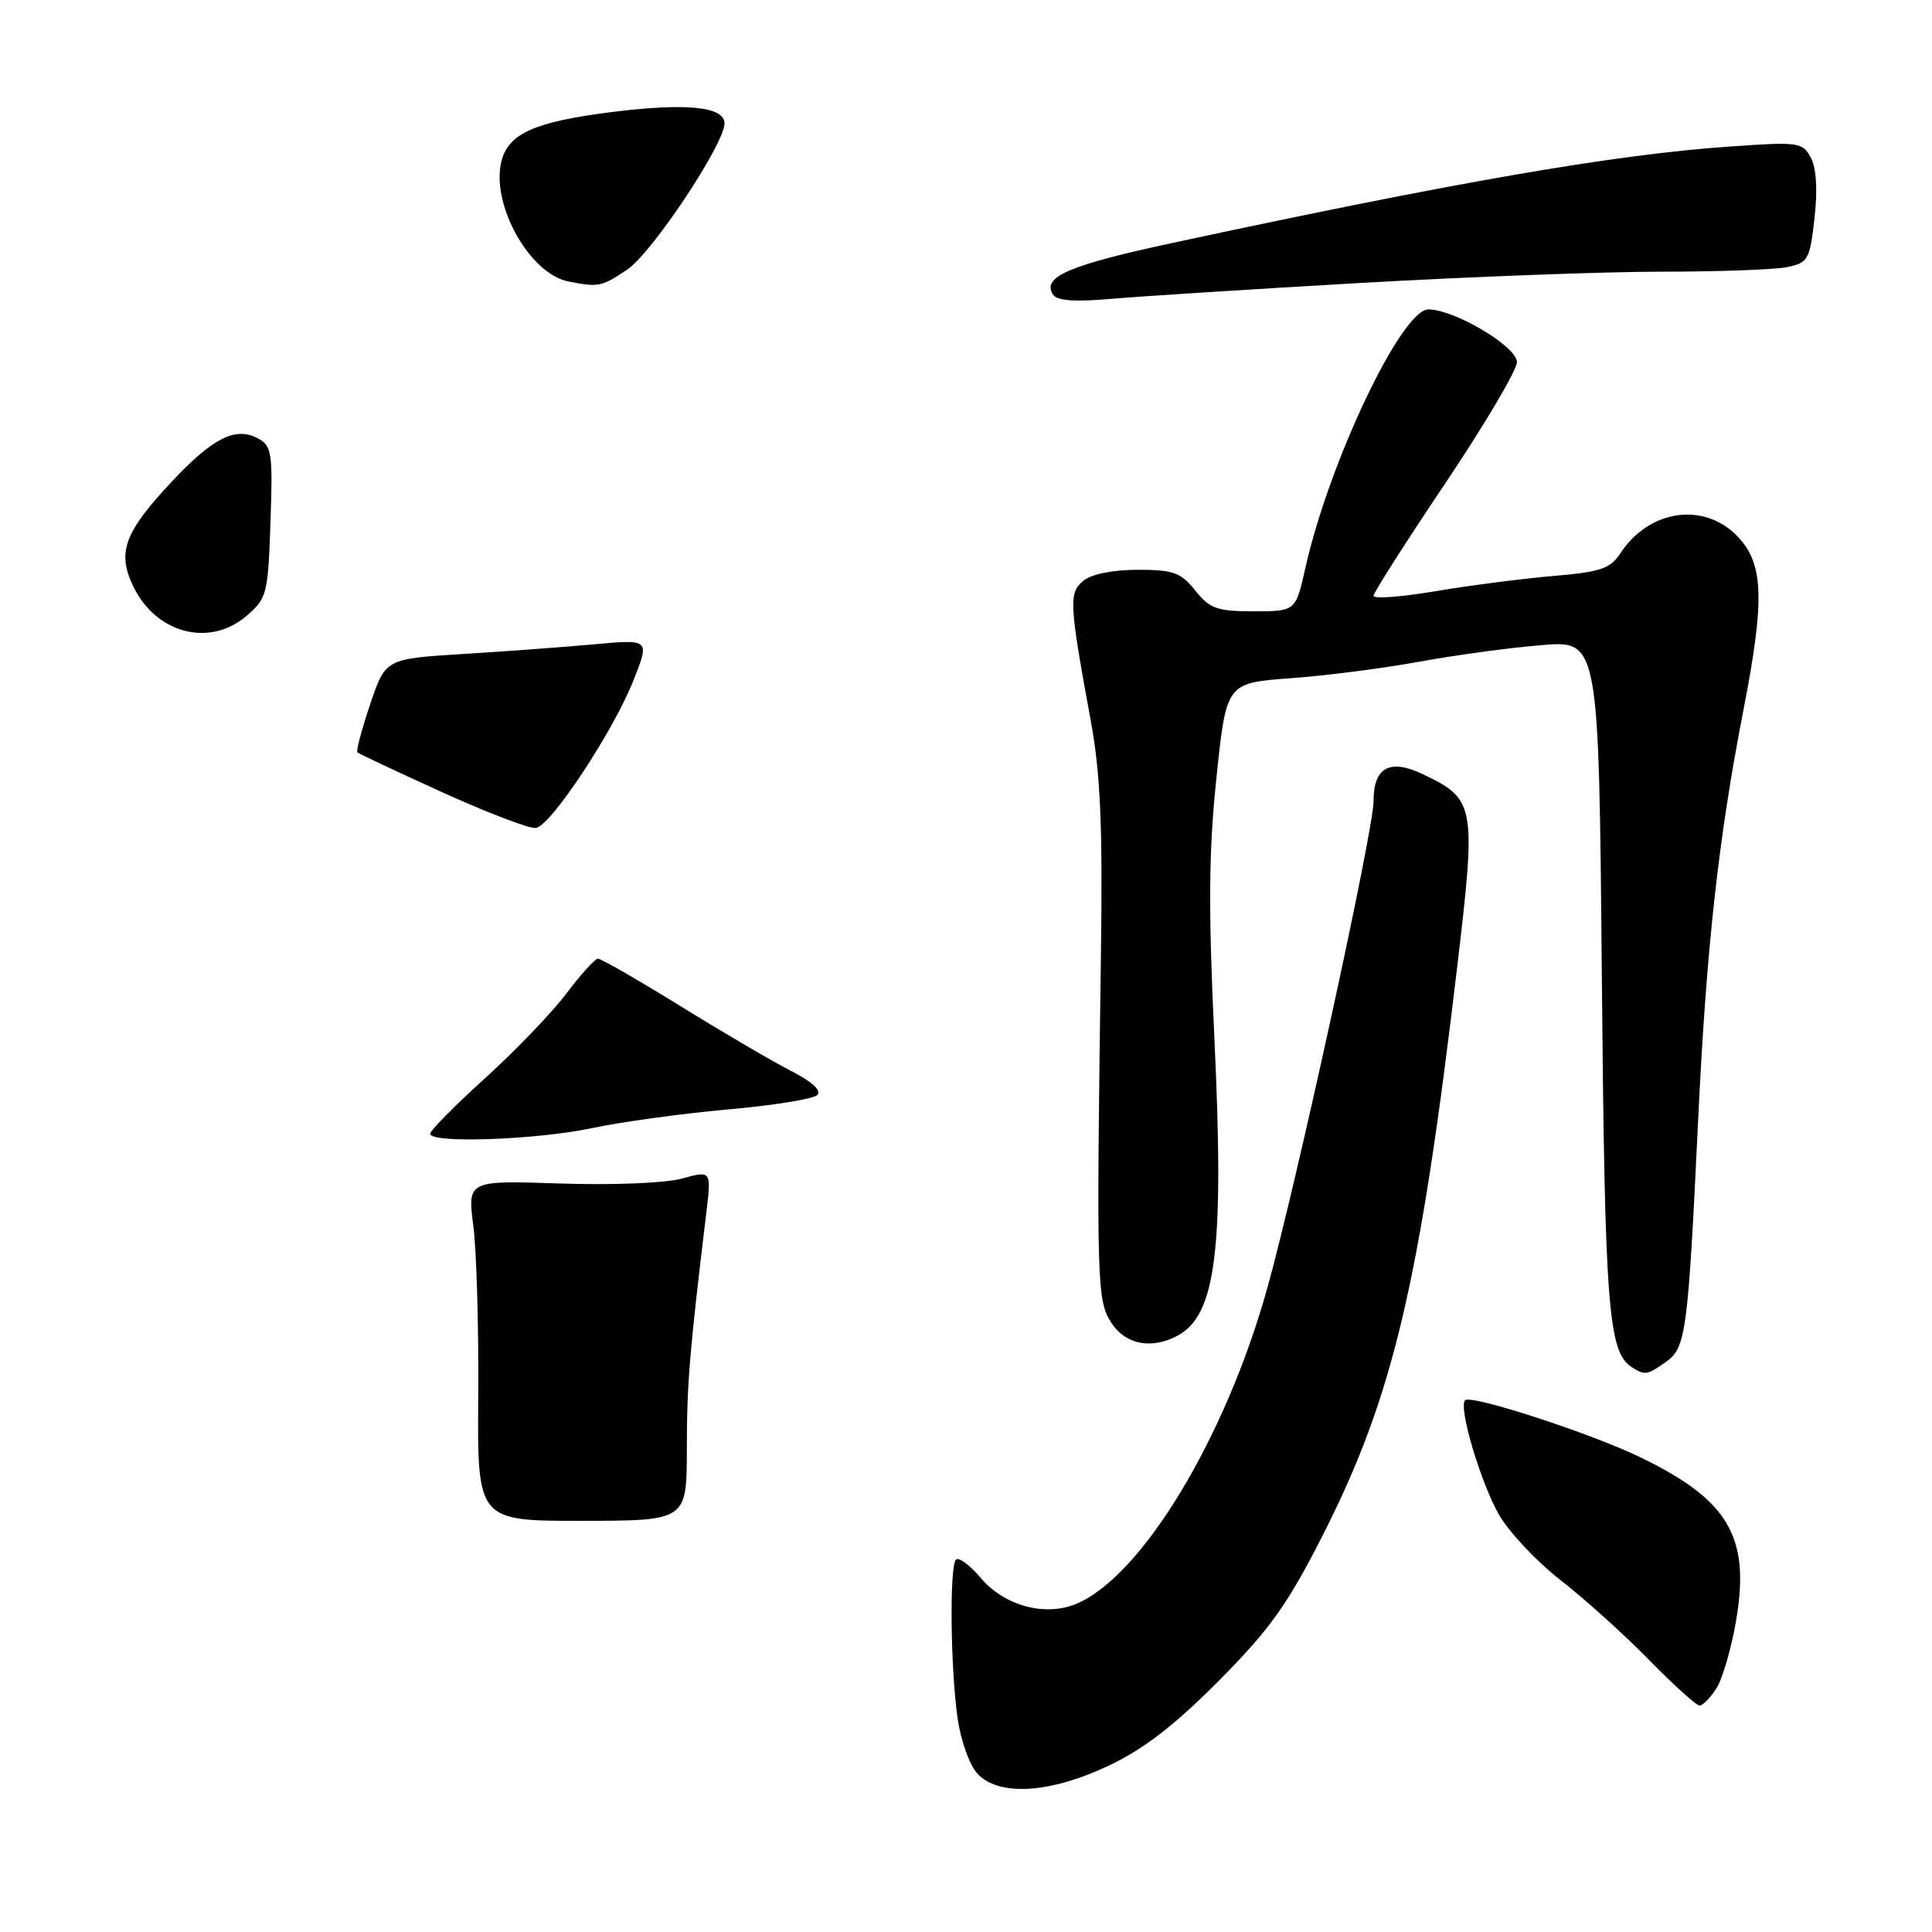 <?xml version="1.0" encoding="UTF-8" standalone="no"?>
<!DOCTYPE svg PUBLIC "-//W3C//DTD SVG 1.1//EN" "http://www.w3.org/Graphics/SVG/1.1/DTD/svg11.dtd" >
<svg xmlns="http://www.w3.org/2000/svg" xmlns:xlink="http://www.w3.org/1999/xlink" version="1.1" viewBox="0 0 256 256">
 <g >
 <path fill="currentColor"
d=" M 146.91 233.96 C 151.51 231.79 155.64 228.61 161.49 222.72 C 168.27 215.88 170.58 212.65 175.24 203.49 C 184.59 185.09 188.13 170.12 193.12 127.83 C 195.62 106.67 195.48 105.88 188.52 102.58 C 184.13 100.49 182.00 101.67 182.00 106.19 C 182.00 110.05 171.80 156.77 167.93 170.66 C 162.39 190.53 151.31 208.87 142.63 212.51 C 138.48 214.26 133.06 212.78 129.92 209.05 C 128.50 207.37 127.04 206.29 126.67 206.66 C 125.80 207.54 125.94 221.03 126.89 227.72 C 127.30 230.59 128.46 233.85 129.47 234.97 C 132.27 238.07 139.07 237.67 146.91 233.96 Z  M 227.41 223.75 C 228.22 222.51 229.40 218.48 230.03 214.80 C 231.95 203.69 229.09 198.78 217.38 193.11 C 210.78 189.91 194.92 184.75 194.13 185.54 C 193.22 186.45 196.19 196.44 198.62 200.70 C 199.95 203.01 203.61 206.91 206.76 209.36 C 209.92 211.82 215.19 216.56 218.47 219.91 C 221.75 223.26 224.78 226.00 225.20 226.00 C 225.61 226.00 226.61 224.99 227.41 223.75 Z  M 220.72 180.48 C 223.40 178.61 223.66 176.66 225.00 148.67 C 226.09 125.66 227.69 111.17 230.99 94.21 C 233.90 79.29 233.72 74.56 230.08 70.92 C 225.63 66.48 218.47 67.58 214.72 73.30 C 213.38 75.35 212.09 75.79 205.83 76.32 C 201.80 76.66 194.79 77.57 190.25 78.33 C 185.71 79.10 182.00 79.38 182.00 78.95 C 182.00 78.53 186.28 71.83 191.50 64.05 C 196.72 56.28 201.00 49.04 201.00 47.98 C 201.00 45.92 192.72 41.00 189.27 41.00 C 185.72 41.00 176.12 61.19 172.97 75.25 C 171.68 81.00 171.68 81.00 166.13 81.00 C 161.27 81.00 160.30 80.66 158.38 78.25 C 156.47 75.86 155.49 75.50 150.75 75.50 C 147.45 75.50 144.62 76.07 143.55 76.96 C 141.60 78.58 141.66 79.85 144.53 95.50 C 145.82 102.53 146.12 109.31 145.88 126.50 C 145.27 170.15 145.34 172.34 147.27 175.30 C 149.16 178.17 152.58 178.83 156.04 176.98 C 161.15 174.24 162.23 165.50 160.91 137.50 C 160.10 120.34 160.16 112.75 161.19 103.00 C 162.50 90.50 162.50 90.50 171.00 89.87 C 175.68 89.53 183.32 88.55 188.00 87.69 C 192.68 86.83 199.95 85.84 204.18 85.49 C 211.85 84.84 211.85 84.84 212.25 129.17 C 212.64 173.32 213.09 179.17 216.23 181.16 C 217.96 182.26 218.24 182.22 220.72 180.48 Z  M 32.69 81.59 C 35.37 79.29 35.52 78.70 35.84 69.17 C 36.16 59.96 36.02 59.08 34.16 58.08 C 31.20 56.50 28.19 58.02 22.73 63.85 C 16.48 70.54 15.51 73.16 17.62 77.62 C 20.63 83.95 27.76 85.83 32.69 81.59 Z  M 180.50 37.48 C 194.80 36.67 212.63 36.00 220.13 36.00 C 227.62 36.00 235.10 35.73 236.76 35.40 C 239.59 34.83 239.80 34.45 240.43 28.92 C 240.86 25.16 240.68 22.27 239.94 20.89 C 238.84 18.84 238.34 18.77 229.15 19.42 C 213.87 20.49 193.10 24.08 155.50 32.16 C 141.66 35.13 138.06 36.67 139.51 39.01 C 140.03 39.86 142.32 40.03 147.37 39.59 C 151.29 39.25 166.20 38.30 180.50 37.48 Z  M 83.10 35.73 C 86.39 33.53 96.00 19.08 96.00 16.35 C 96.00 14.12 90.90 13.61 81.04 14.85 C 70.83 16.14 67.37 17.69 66.44 21.38 C 65.02 27.06 70.17 36.30 75.33 37.30 C 79.33 38.08 79.69 38.01 83.10 35.73 Z  M 63.37 185.02 C 63.44 175.93 63.15 165.78 62.72 162.45 C 61.95 156.41 61.95 156.41 74.24 156.82 C 81.26 157.05 88.18 156.77 90.39 156.16 C 94.27 155.09 94.27 155.09 93.58 160.79 C 91.36 179.18 91.01 183.39 91.01 192.00 C 91.00 201.50 91.00 201.50 77.12 201.52 C 63.25 201.53 63.25 201.53 63.37 185.02 Z  M 57.00 150.23 C 57.00 149.80 60.28 146.49 64.28 142.86 C 68.28 139.24 73.12 134.20 75.03 131.67 C 76.94 129.13 78.83 127.05 79.22 127.03 C 79.62 127.01 84.57 129.86 90.22 133.35 C 95.88 136.85 102.47 140.71 104.87 141.93 C 107.60 143.33 108.89 144.51 108.30 145.10 C 107.78 145.62 102.44 146.48 96.43 147.01 C 90.42 147.55 82.35 148.65 78.50 149.47 C 71.13 151.04 57.00 151.54 57.00 150.23 Z  M 58.60 104.98 C 52.60 102.25 47.54 99.87 47.35 99.69 C 47.17 99.50 47.93 96.64 49.05 93.32 C 51.08 87.30 51.08 87.30 61.29 86.66 C 66.91 86.32 74.78 85.73 78.79 85.37 C 86.09 84.70 86.09 84.70 83.96 90.10 C 81.29 96.87 73.00 109.43 71.00 109.71 C 70.17 109.83 64.59 107.70 58.60 104.98 Z "/>
</g>
</svg>